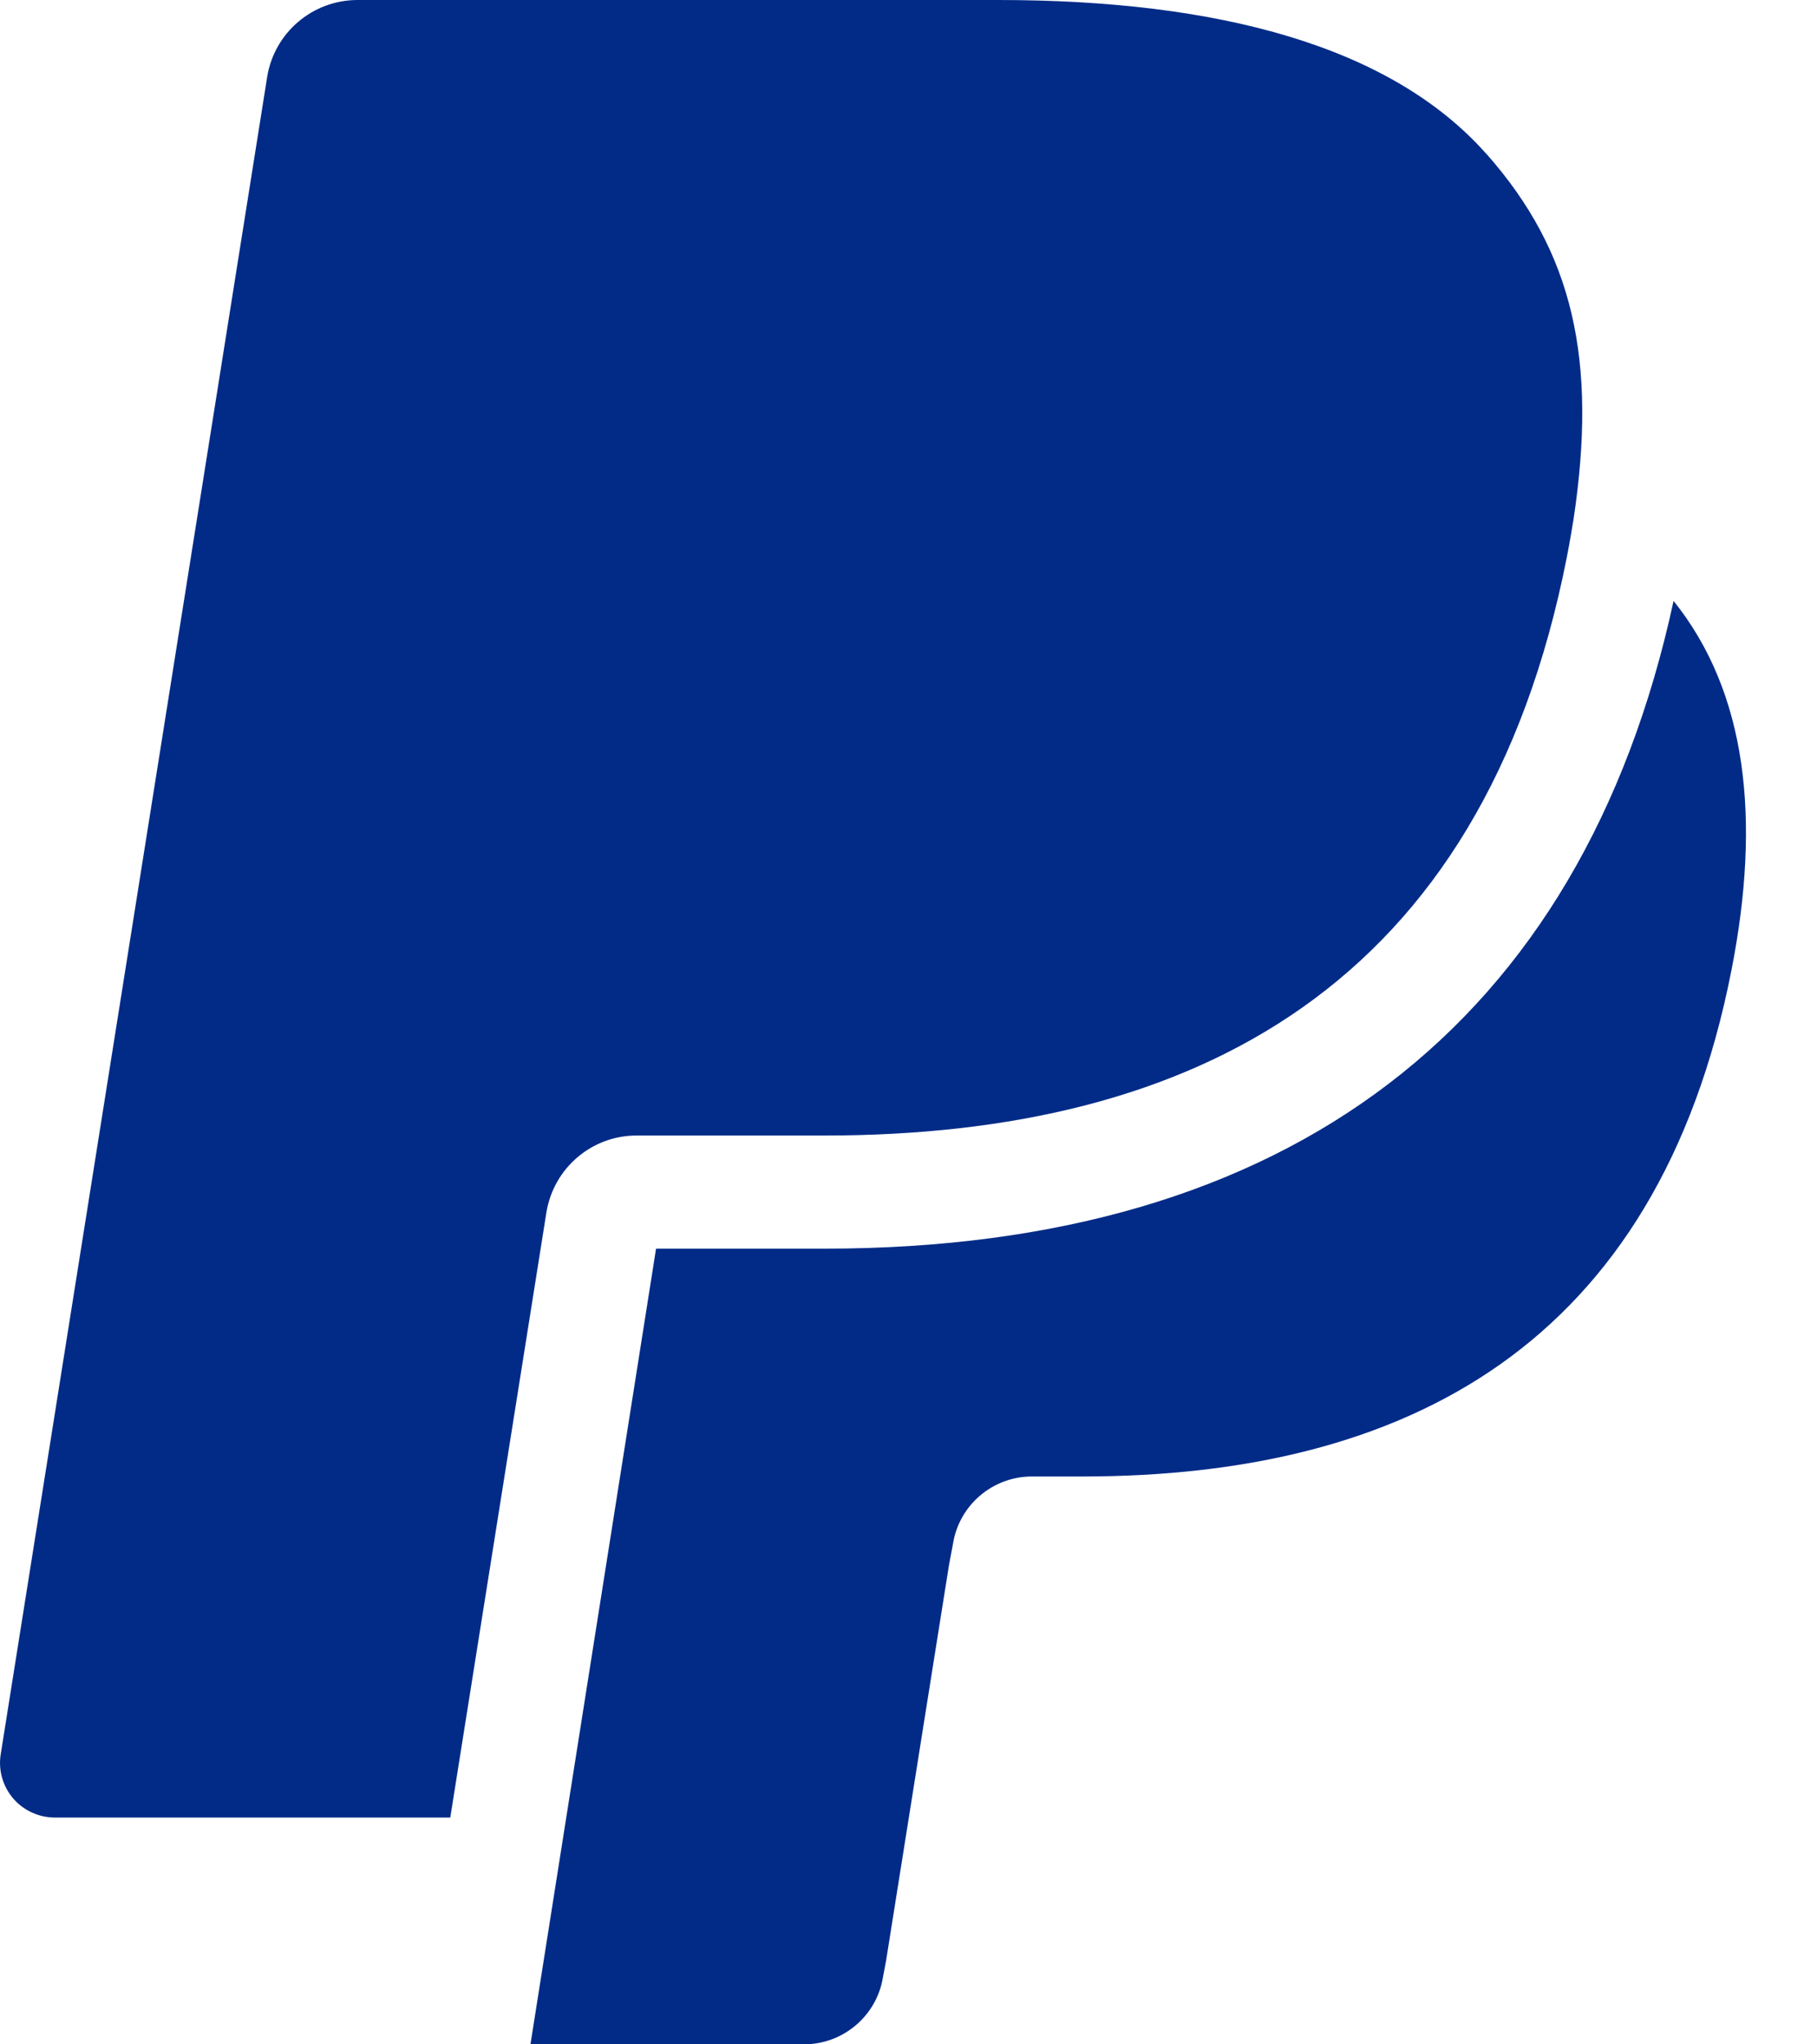 <?xml version="1.0" encoding="UTF-8"?>
<svg width="16px" height="18px" viewBox="0 0 16 18" version="1.1" xmlns="http://www.w3.org/2000/svg" xmlns:xlink="http://www.w3.org/1999/xlink">
    <!-- Generator: Sketch 51.3 (57544) - http://www.bohemiancoding.com/sketch -->
    <title>Paypal</title>
    <desc>Created with Sketch.</desc>
    <defs></defs>
    <g id="Desktop-Flinto" stroke="none" stroke-width="1" fill="none" fill-rule="evenodd">
        <g id="Pay" transform="translate(-781, -346)" fill="#022B87" fill-rule="nonzero">
            <g id="Paypal" transform="translate(773, 339)">
                <path d="M21.091,8.358 C20.251,7.407 18.733,7 16.789,7 L11.151,7 C10.755,6.999 10.417,7.285 10.353,7.675 L8.006,22.448 C7.984,22.587 8.025,22.729 8.117,22.836 C8.209,22.942 8.343,23.003 8.484,23.003 L11.965,23.003 L12.839,17.502 L12.812,17.674 C12.875,17.284 13.212,16.997 13.607,16.998 L15.26,16.998 C18.511,16.998 21.055,15.689 21.798,11.901 C21.821,11.788 21.856,11.573 21.856,11.573 C22.067,10.171 21.854,9.22 21.091,8.357 L21.091,8.358 Z M22.737,12.291 C21.929,16.02 19.351,17.994 15.261,17.994 L13.777,17.994 L12.671,25 L15.077,25 C15.425,25 15.72,24.749 15.775,24.409 L15.803,24.261 L16.356,20.783 L16.392,20.591 C16.447,20.25 16.743,19.999 17.089,20 L17.528,20 C20.371,20 22.597,18.854 23.247,15.541 C23.508,14.211 23.383,13.096 22.737,12.291 Z"></path>
            </g>
        </g>
    </g>
</svg>